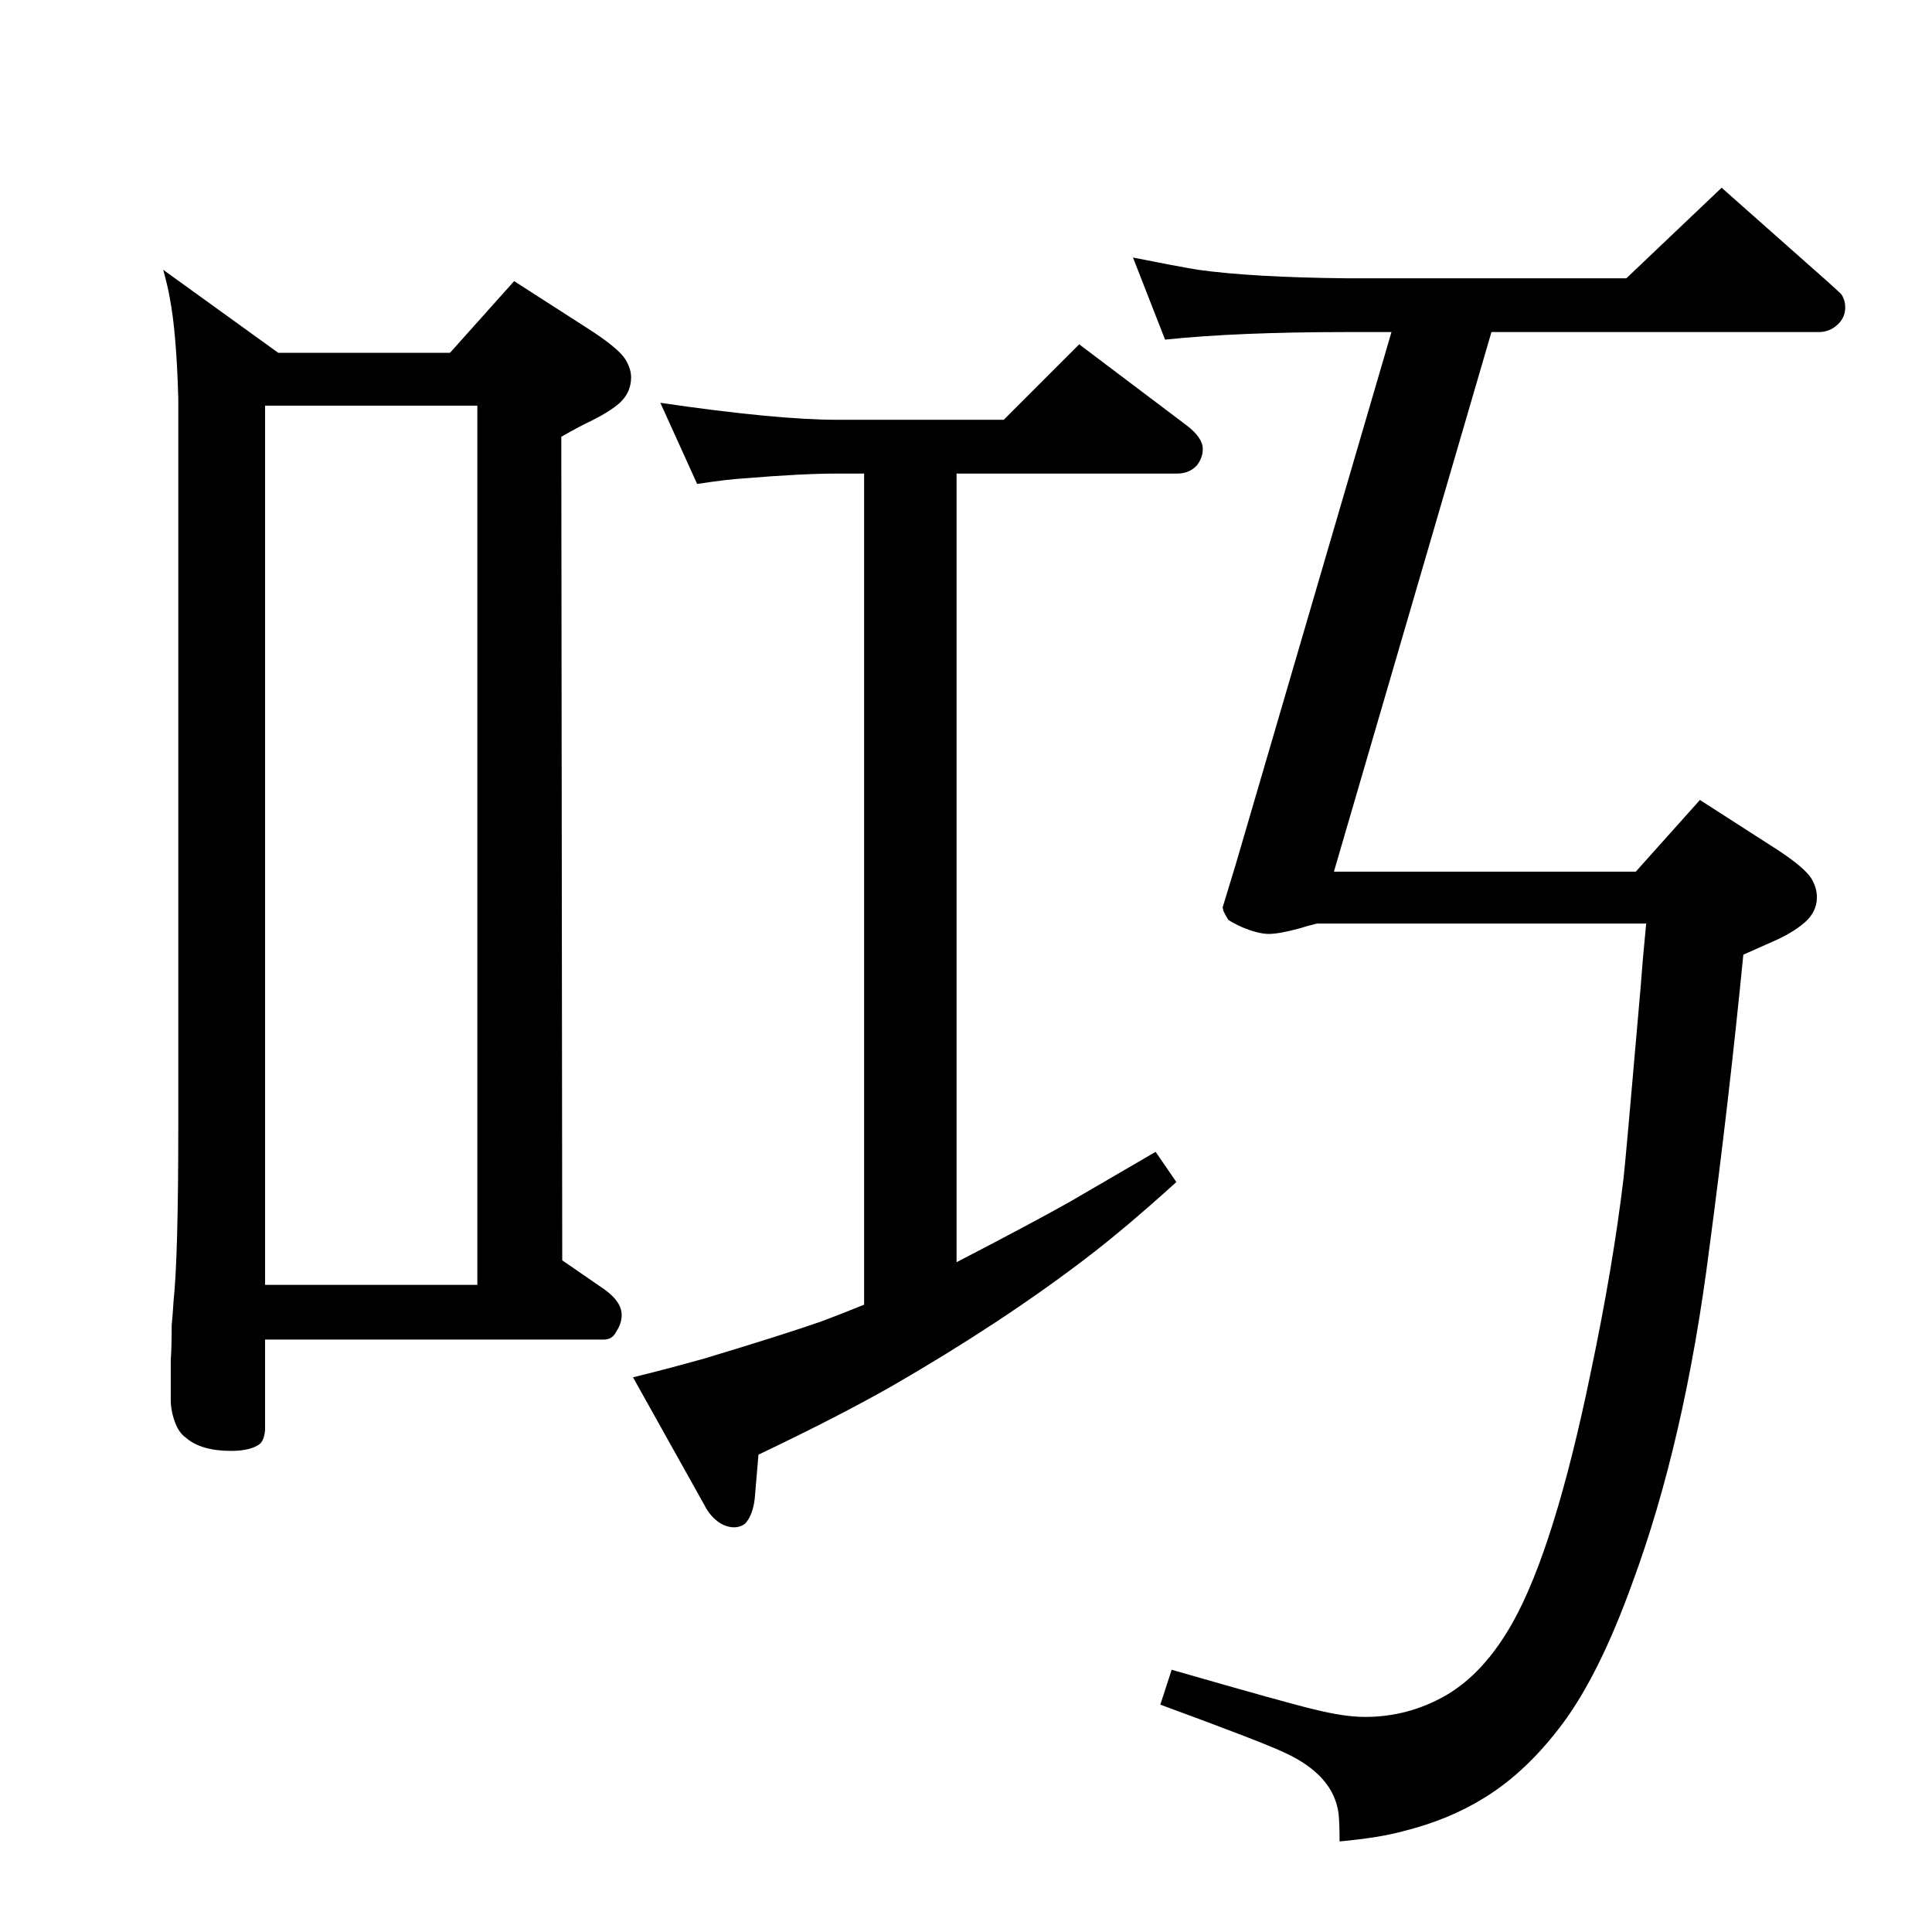 <?xml version="1.0" standalone="no"?>
<!DOCTYPE svg PUBLIC "-//W3C//DTD SVG 1.1//EN" "http://www.w3.org/Graphics/SVG/1.1/DTD/svg11.dtd" >
<svg xmlns="http://www.w3.org/2000/svg" xmlns:xlink="http://www.w3.org/1999/xlink" version="1.1" viewBox="0 -339 2048 2048">
  <g transform="matrix(1 0 0 -1 0 1709)">
   <path fill="currentColor"
d="M1581 1696l-167 -572h320l68 76l84 -54q27 -18 34 -29q6 -10 6 -20q0 -15 -12 -26q-11 -10 -30 -19q-16 -7 -36 -16q-15 -153 -36 -311q-26 -205 -82 -356q-34 -94 -72 -146q-39 -53 -85 -81q-37 -23 -85 -35q-25 -7 -68 -11q0 18 -1 29q-5 41 -57 65q-23 11 -132 51
l12 37q125 -36 151 -42q32 -8 54 -8q46 0 86 23q41 24 71 78q44 79 82 263q24 114 35 207q2 16 18 201q2 28 6 69h-349q-12 -3 -18 -5q-22 -6 -33 -6t-28 7q-11 5 -15 8q-2 3 -5 9l-1 4l14 46l165 564h-48q-115 0 -192 -8l-34 87q45 -9 69 -13q58 -8 157 -9h297l101 96
l114 -101q10 -9 12 -11t3 -5q2 -4 2 -10q0 -9 -6 -16q-9 -10 -22 -10h-347zM477 1674l68 76l84 -54q27 -18 34 -29q6 -10 6 -19q0 -16 -12 -27q-10 -9 -30 -19q-11 -5 -32 -17l1 -873l45 -31q18 -13 18 -27q0 -9 -6 -18q-4 -8 -13 -8h-359v-96q-1 -11 -6 -15q-10 -7 -30 -7
q-32 0 -48 14q-7 5 -11 15q-5 13 -5 25v42q1 13 1 37q1 10 2 26q5 47 5 185v772q-2 70 -9 106q-2 12 -7 30l122 -88h182zM281 686h225v932h-225v-932zM916 665v881h-28q-38 0 -98 -5q-18 -1 -51 -6l-39 86q123 -18 188 -18h176l80 80l114 -86q17 -13 17 -25q0 -9 -6 -17
q-8 -9 -21 -9h-234v-836q81 42 120 64q31 18 91 53l22 -32q-54 -49 -96 -81q-89 -68 -205 -135q-58 -33 -142 -73l-4 -47q-2 -17 -10 -26q-5 -4 -12 -4t-14 4q-11 7 -17 19l-76 136q33 8 76 20q86 26 123 39q19 7 46 18z" />
  </g>

</svg>
